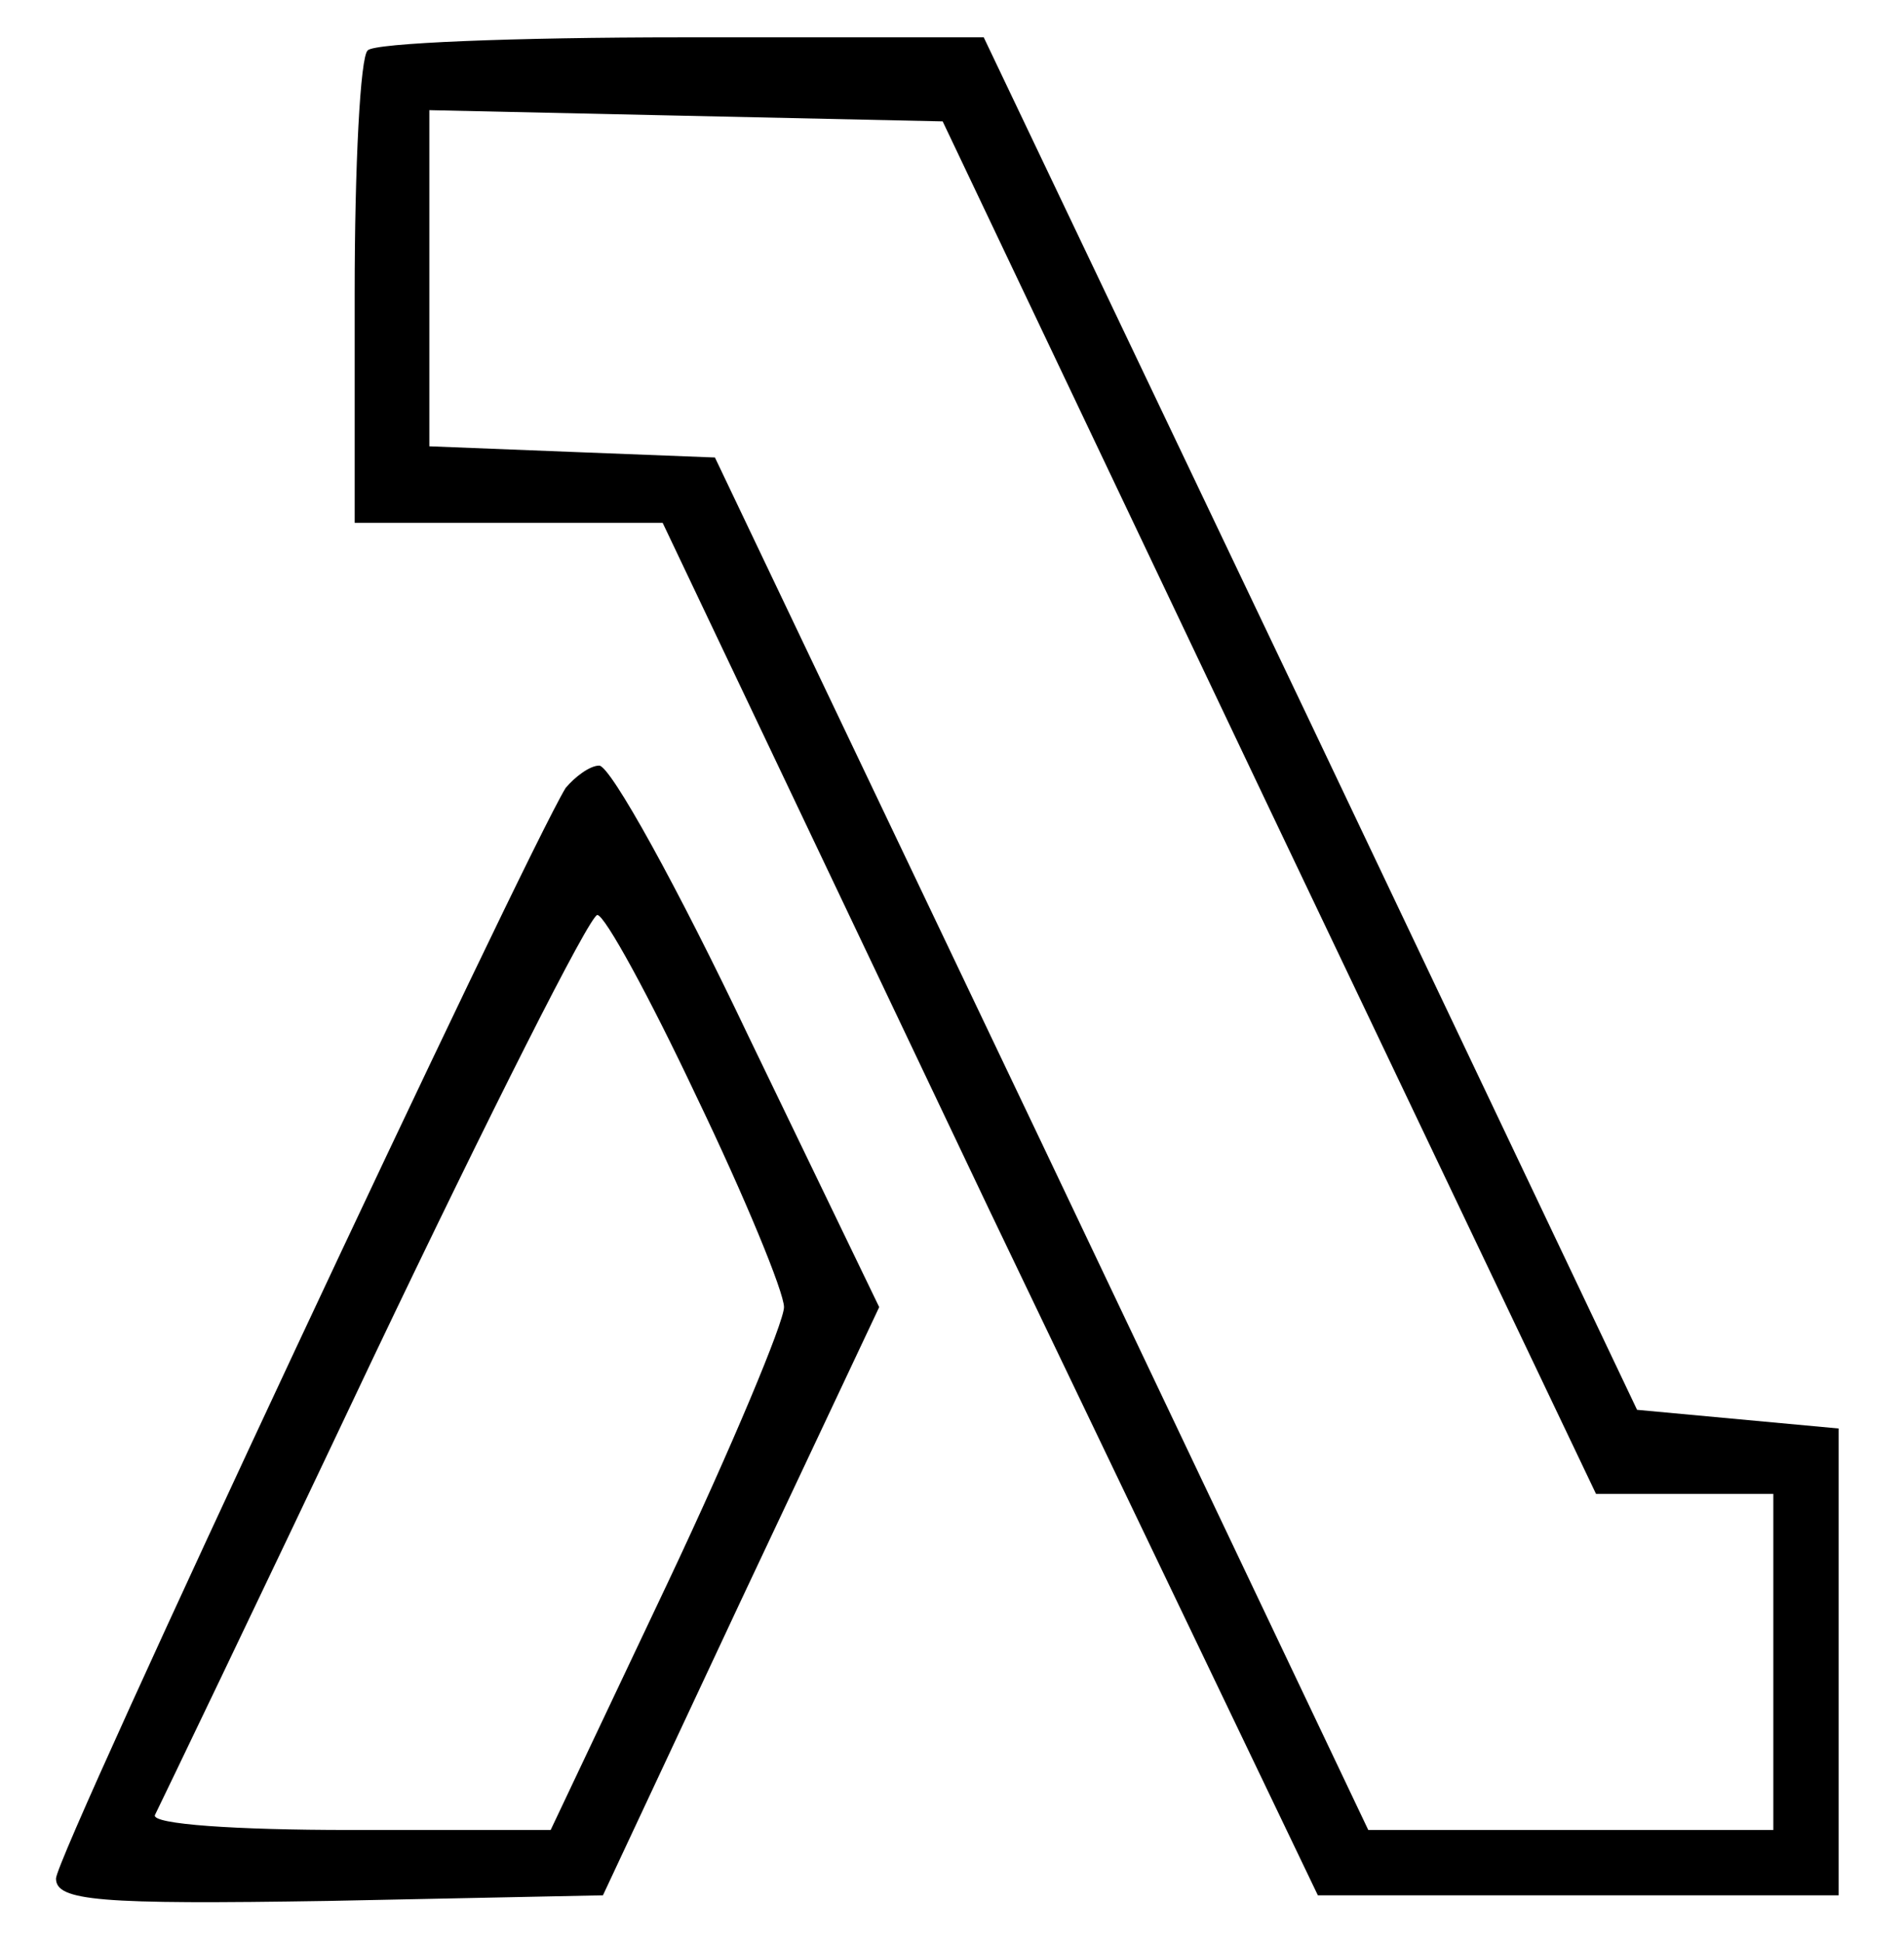 <?xml version="1.0" standalone="no"?>
<!DOCTYPE svg PUBLIC "-//W3C//DTD SVG 20010904//EN" "http://www.w3.org/TR/2001/REC-SVG-20010904/DTD/svg10.dtd">
<svg version="1.0" xmlns="http://www.w3.org/2000/svg" width="714pt" height="728pt" viewBox="0 0 714 728" preserveAspectRatio="xMidYMid meet">
<g transform="translate(0,728) scale(.7,-.7)" fill="#000000" stroke="none">
<path d="M197 1013 c-4 -3 -7 -62 -7 -130 l0 -123 83 0 82 0 175 -368 176
-367 139 0 140 0 0 125 0 125 -54 5 -54 5 -175 368 -175 367 -162 0 c-89 0
-165 -3 -168 -7z m483 -406 l175 -367 47 0 48 0 0 -90 0 -90 -108 0 -109 0
-175 368 -175 367 -77 3 -76 3 0 90 0 90 137 -3 138 -3 175 -368z"/>
<path d="M303 618 c-22 -36 -273 -571 -273 -584 0 -12 23 -14 146 -12 l147 3
74 158 74 157 -70 145 c-38 80 -74 145 -80 145 -5 0 -13 -6 -18 -12z m70 -165
c26 -54 47 -105 47 -113 0 -8 -28 -75 -62 -147 l-63 -133 -108 0 c-60 0 -106
3 -104 8 2 4 55 114 117 245 62 130 116 237 120 237 4 0 28 -44 53 -97z"/>
</g>
</svg>
